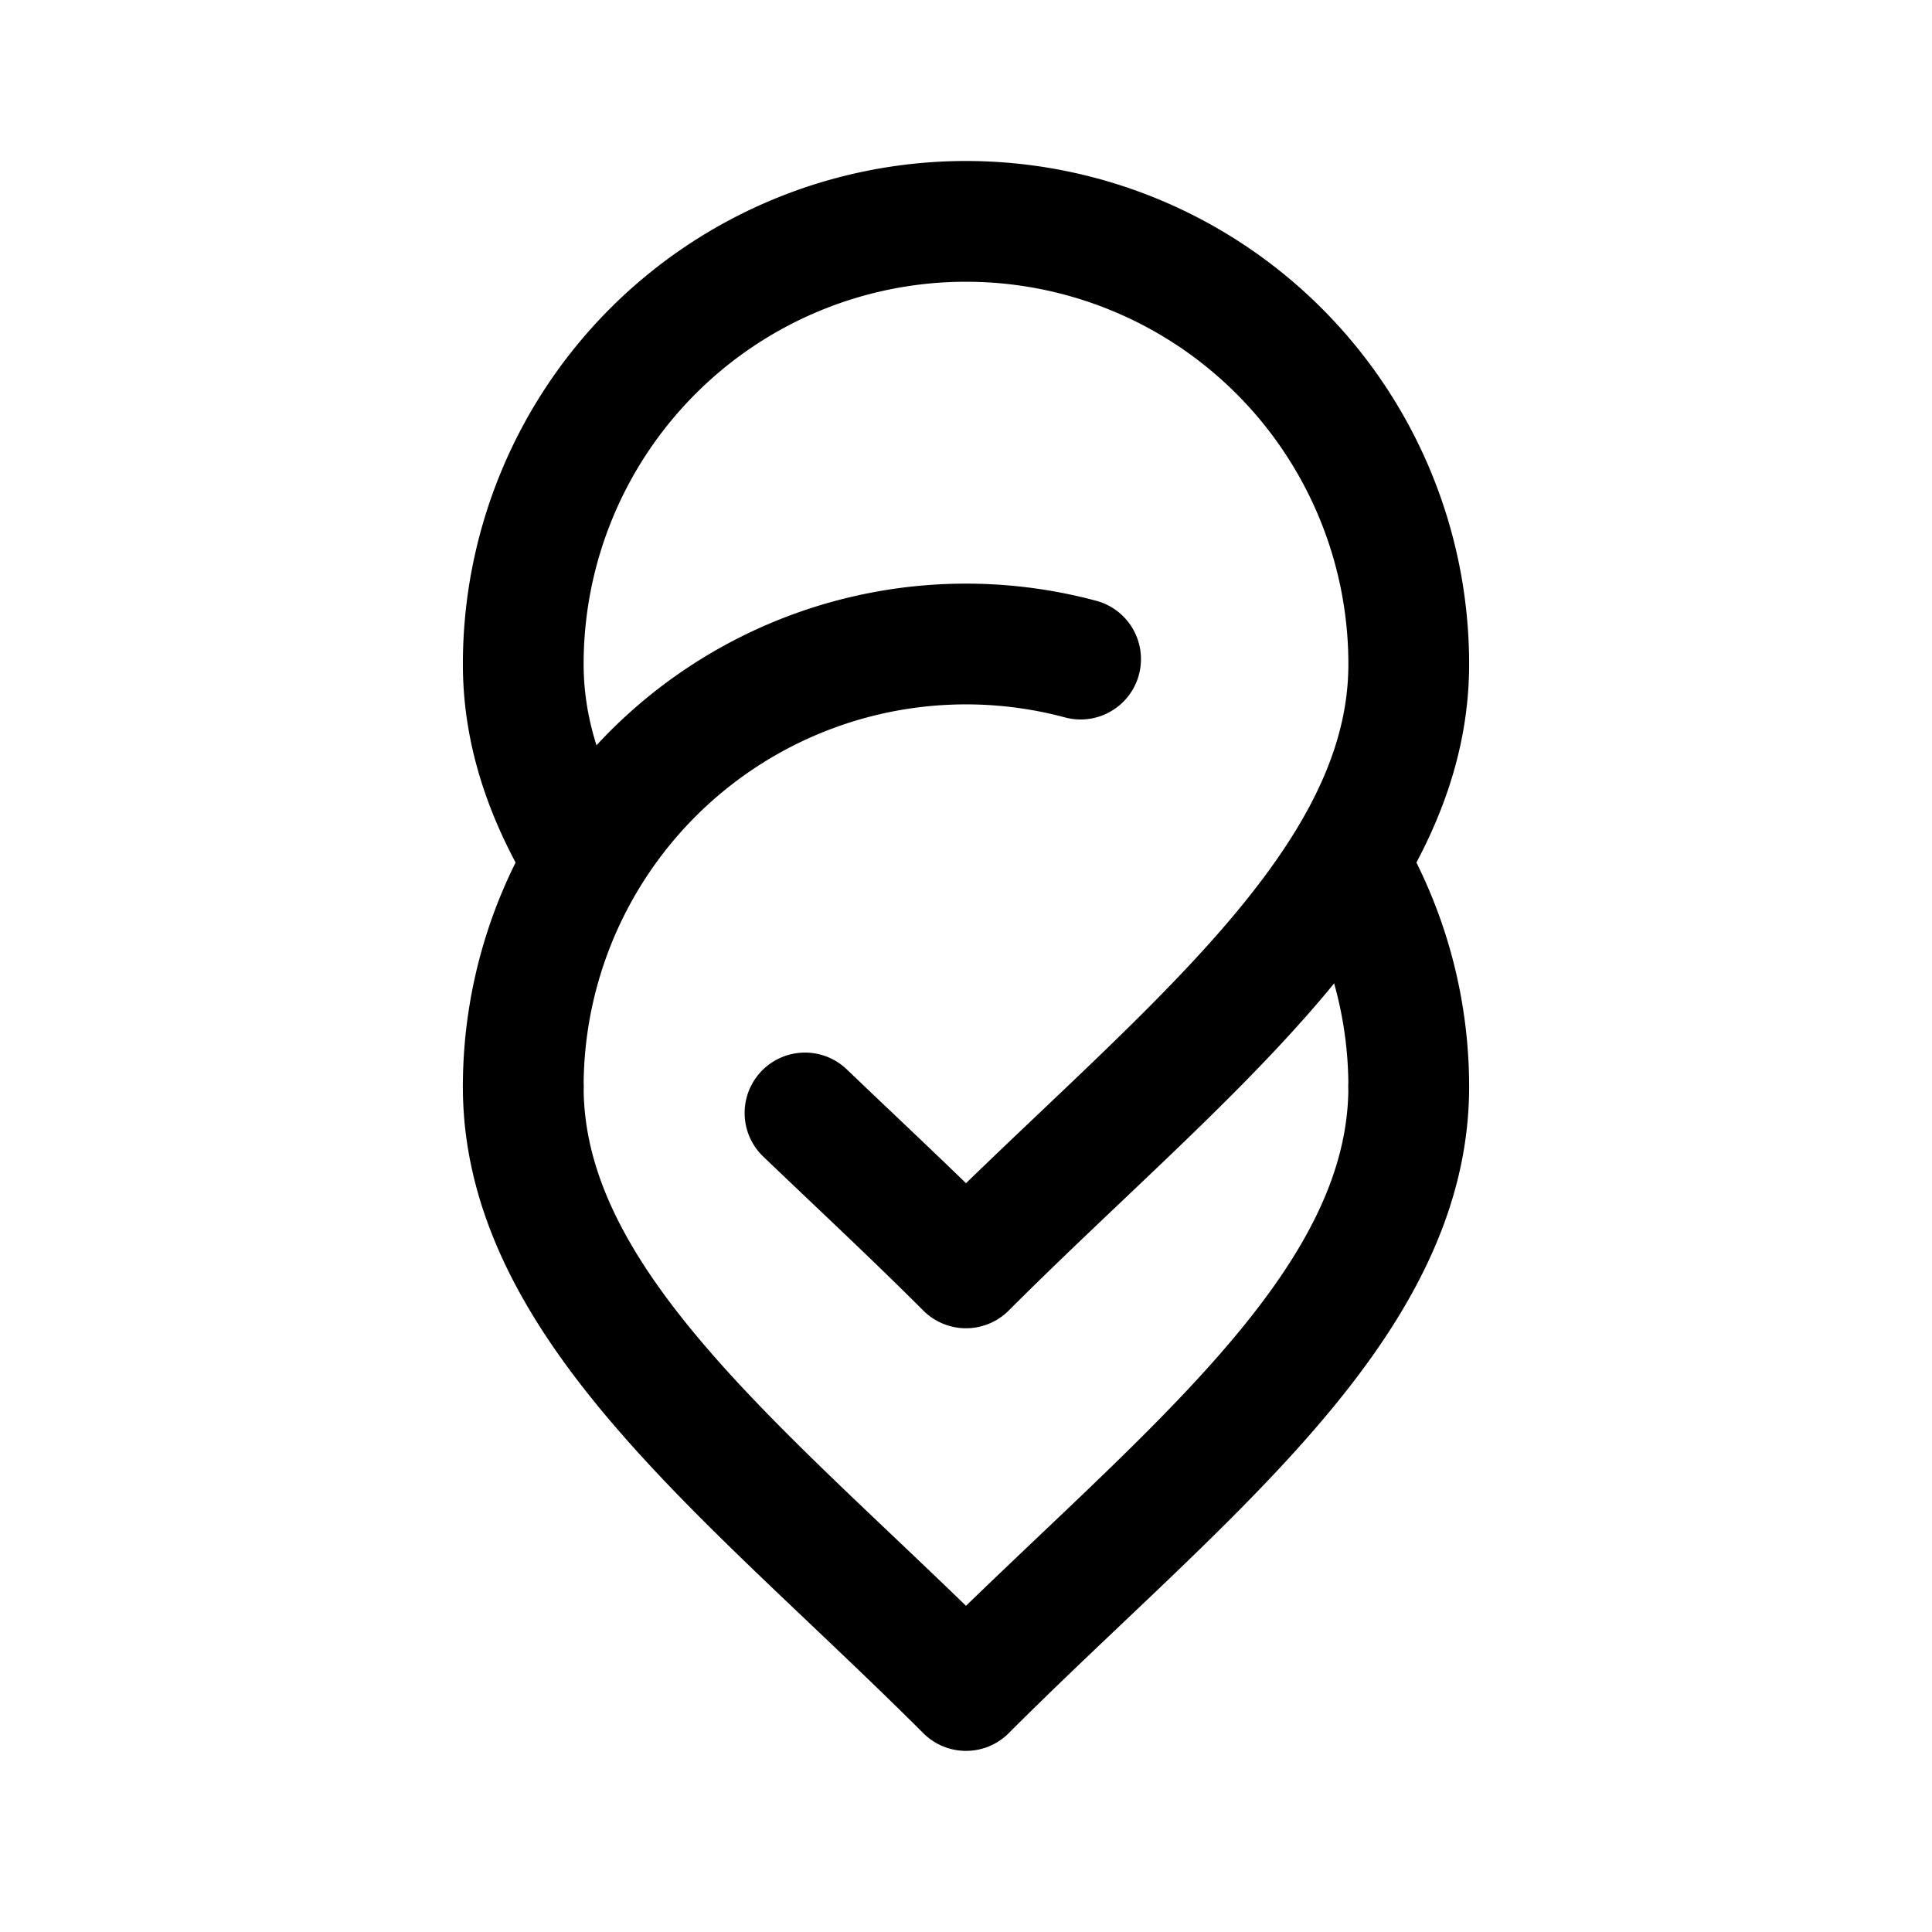 <svg xmlns="http://www.w3.org/2000/svg" width="192" height="192" fill="none"><path stroke="#000" stroke-linecap="round" stroke-linejoin="round" stroke-width="12" d="M140 66c0 22-23 39-44 60m44-18c0 22-23 39-44 60M52 66c0 6.16 1.803 11.927 4.86 17.5M96 126c-5.341-5.341-10.811-10.423-16-15.395M52 108c0 22 23 39 44 60m44-102a44 44 0 0 0-44-44 44 44 0 0 0-44 44"/><path stroke="#000" stroke-linecap="round" stroke-linejoin="round" stroke-width="12" d="M107.388 65.5A44 44 0 0 0 52 108m88 0a44 44 0 0 0-5.895-22"/></svg>